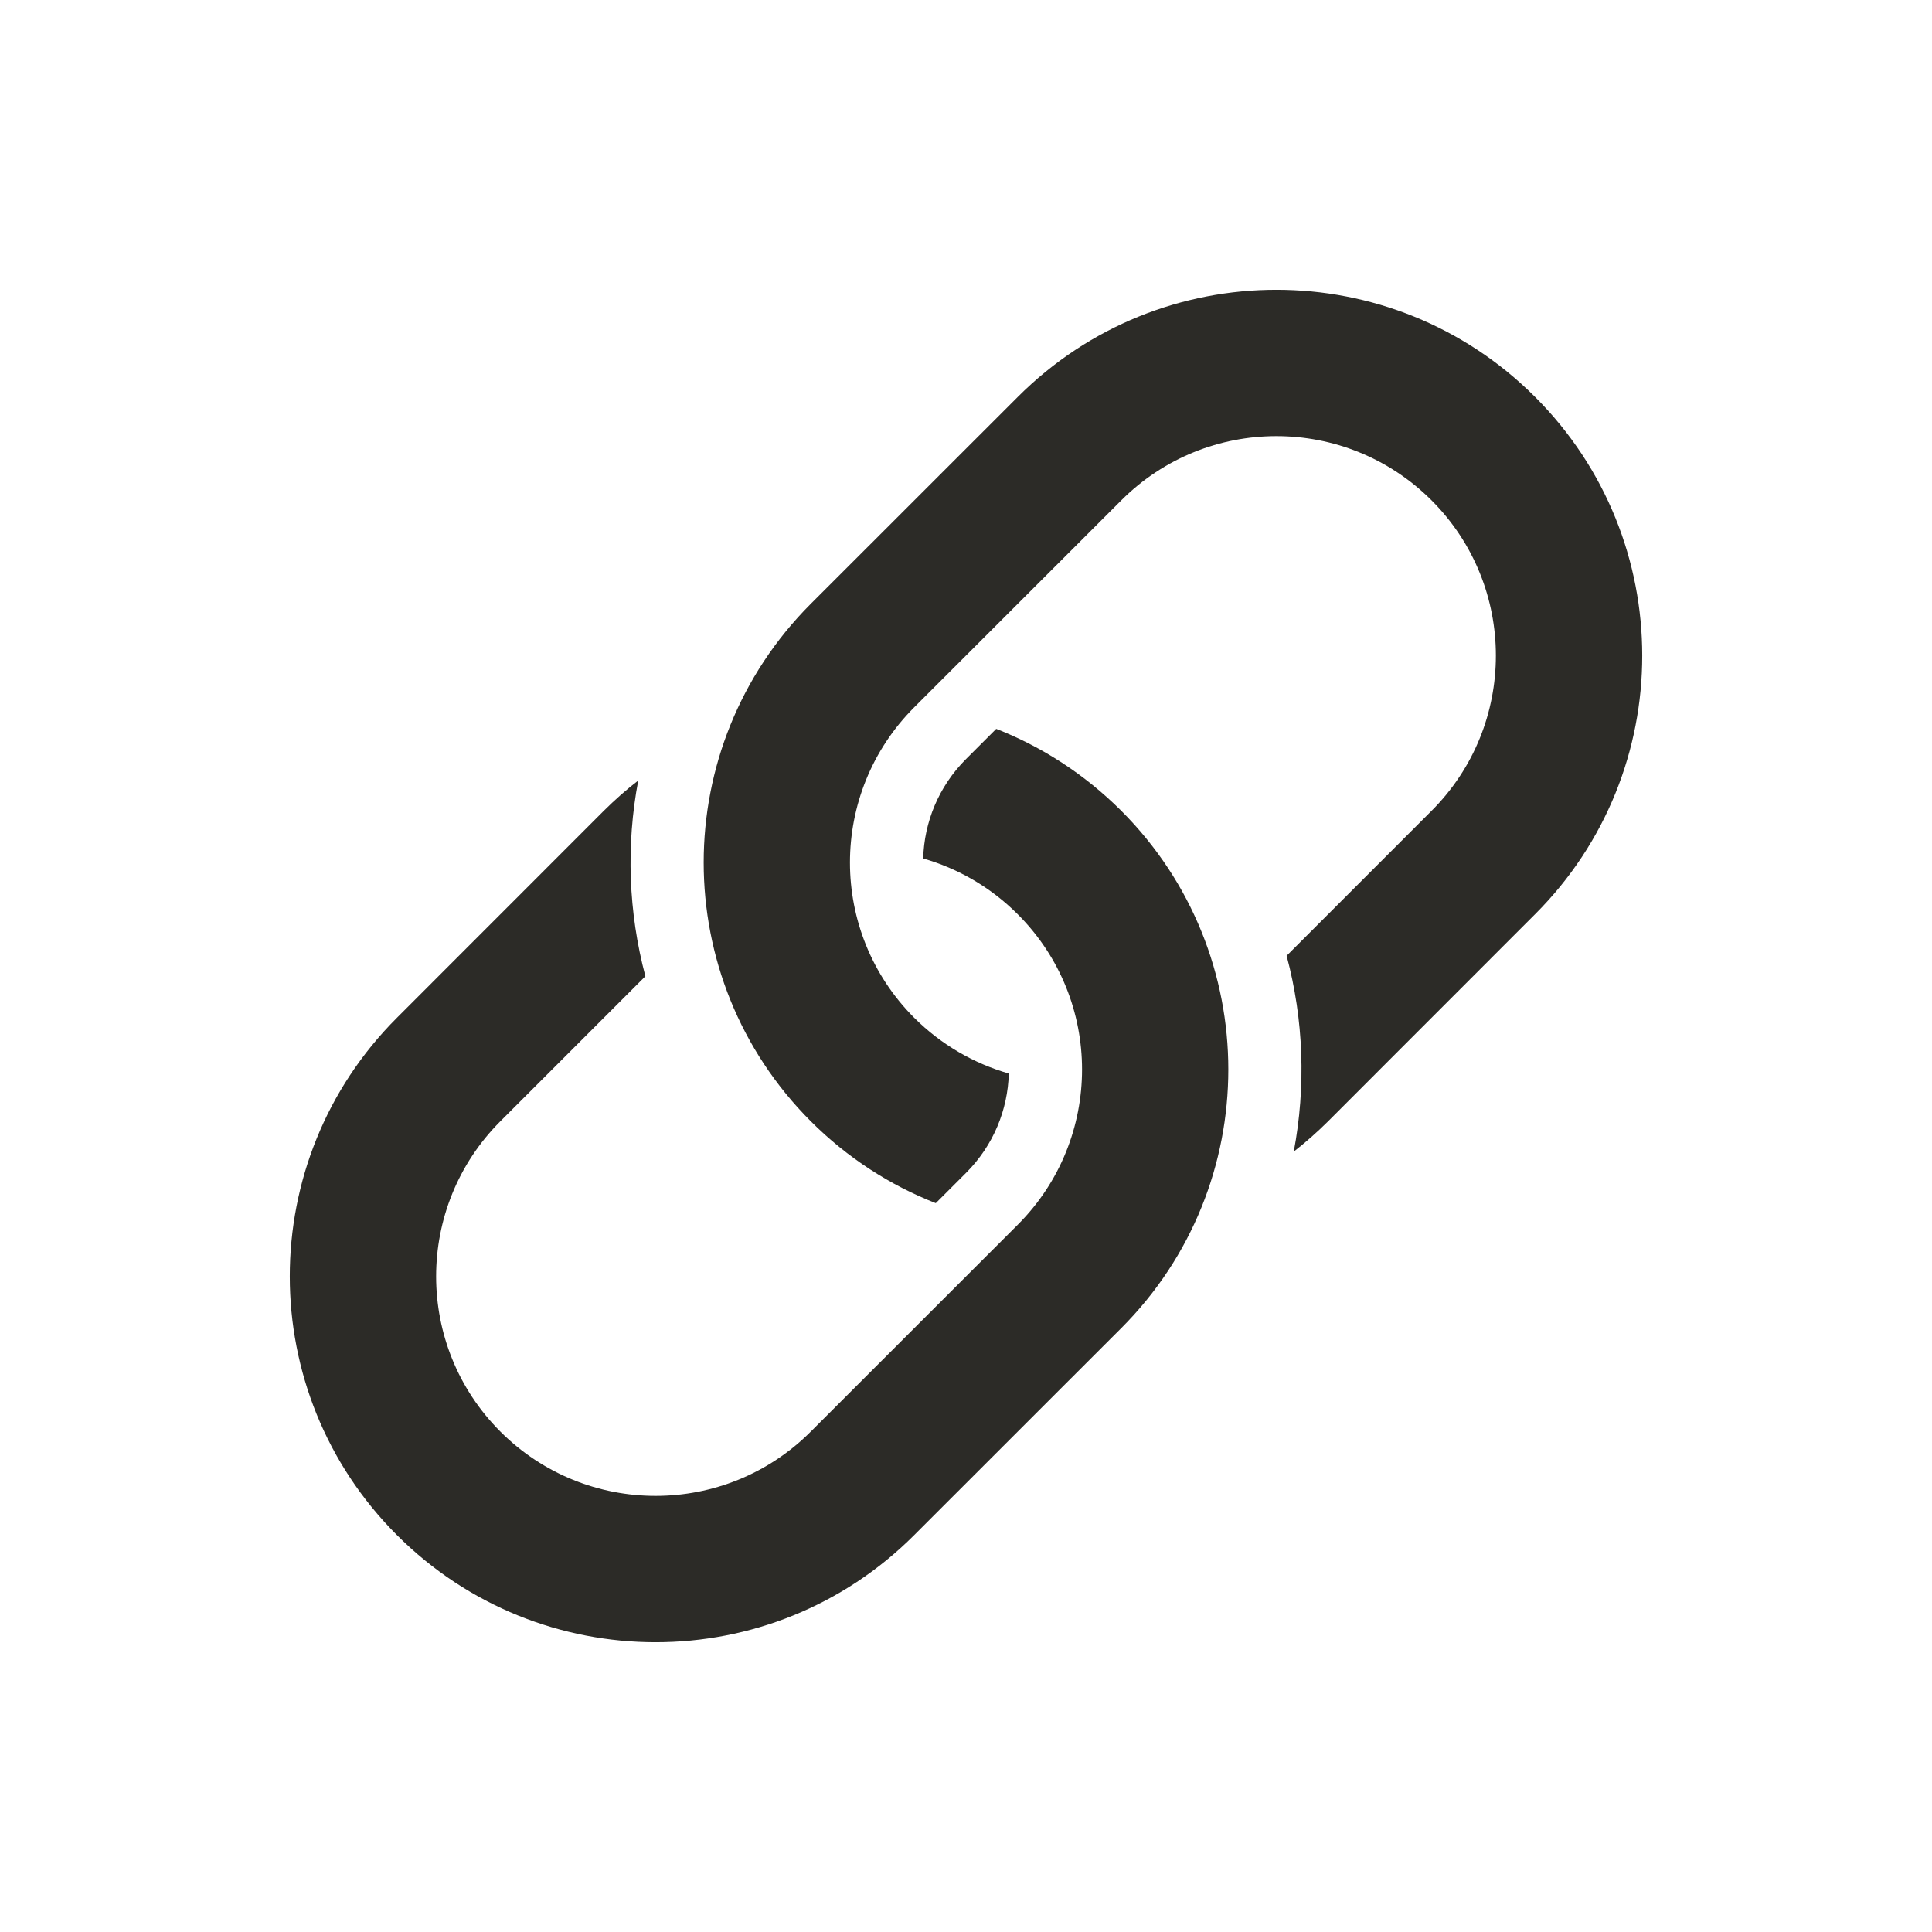<svg width="20" height="20" viewBox="0 0 20 20" fill="none" xmlns="http://www.w3.org/2000/svg">
<path d="M9.557 8.887C9.915 8.99 10.253 9.182 10.536 9.465C11.423 10.352 11.423 11.79 10.536 12.678L8.393 14.82C7.506 15.707 6.068 15.707 5.18 14.82C4.293 13.933 4.293 12.494 5.18 11.607L6.681 10.106C6.505 9.444 6.48 8.75 6.607 8.08C6.483 8.175 6.365 8.28 6.251 8.393L4.109 10.536C2.63 12.014 2.63 14.412 4.109 15.891C5.588 17.37 7.986 17.37 9.464 15.891L11.607 13.749C13.085 12.27 13.085 9.872 11.607 8.393C11.226 8.013 10.784 7.73 10.313 7.545L10 7.858C9.715 8.143 9.567 8.514 9.557 8.887Z" fill="#2C2B27"/>
<path d="M10.443 11.113C10.085 11.01 9.747 10.818 9.464 10.536C8.577 9.648 8.577 8.21 9.464 7.322L11.607 5.18C12.494 4.293 13.932 4.293 14.82 5.18C15.707 6.068 15.707 7.506 14.82 8.393L13.319 9.894C13.496 10.556 13.52 11.25 13.393 11.921C13.517 11.825 13.635 11.72 13.749 11.607L15.891 9.464C17.37 7.986 17.37 5.588 15.891 4.109C14.412 2.63 12.014 2.63 10.536 4.109L8.393 6.251C6.915 7.73 6.915 10.128 8.393 11.607C8.774 11.988 9.216 12.27 9.687 12.455L10 12.142C10.285 11.857 10.433 11.487 10.443 11.113Z" fill="#2C2B27"/>
</svg>